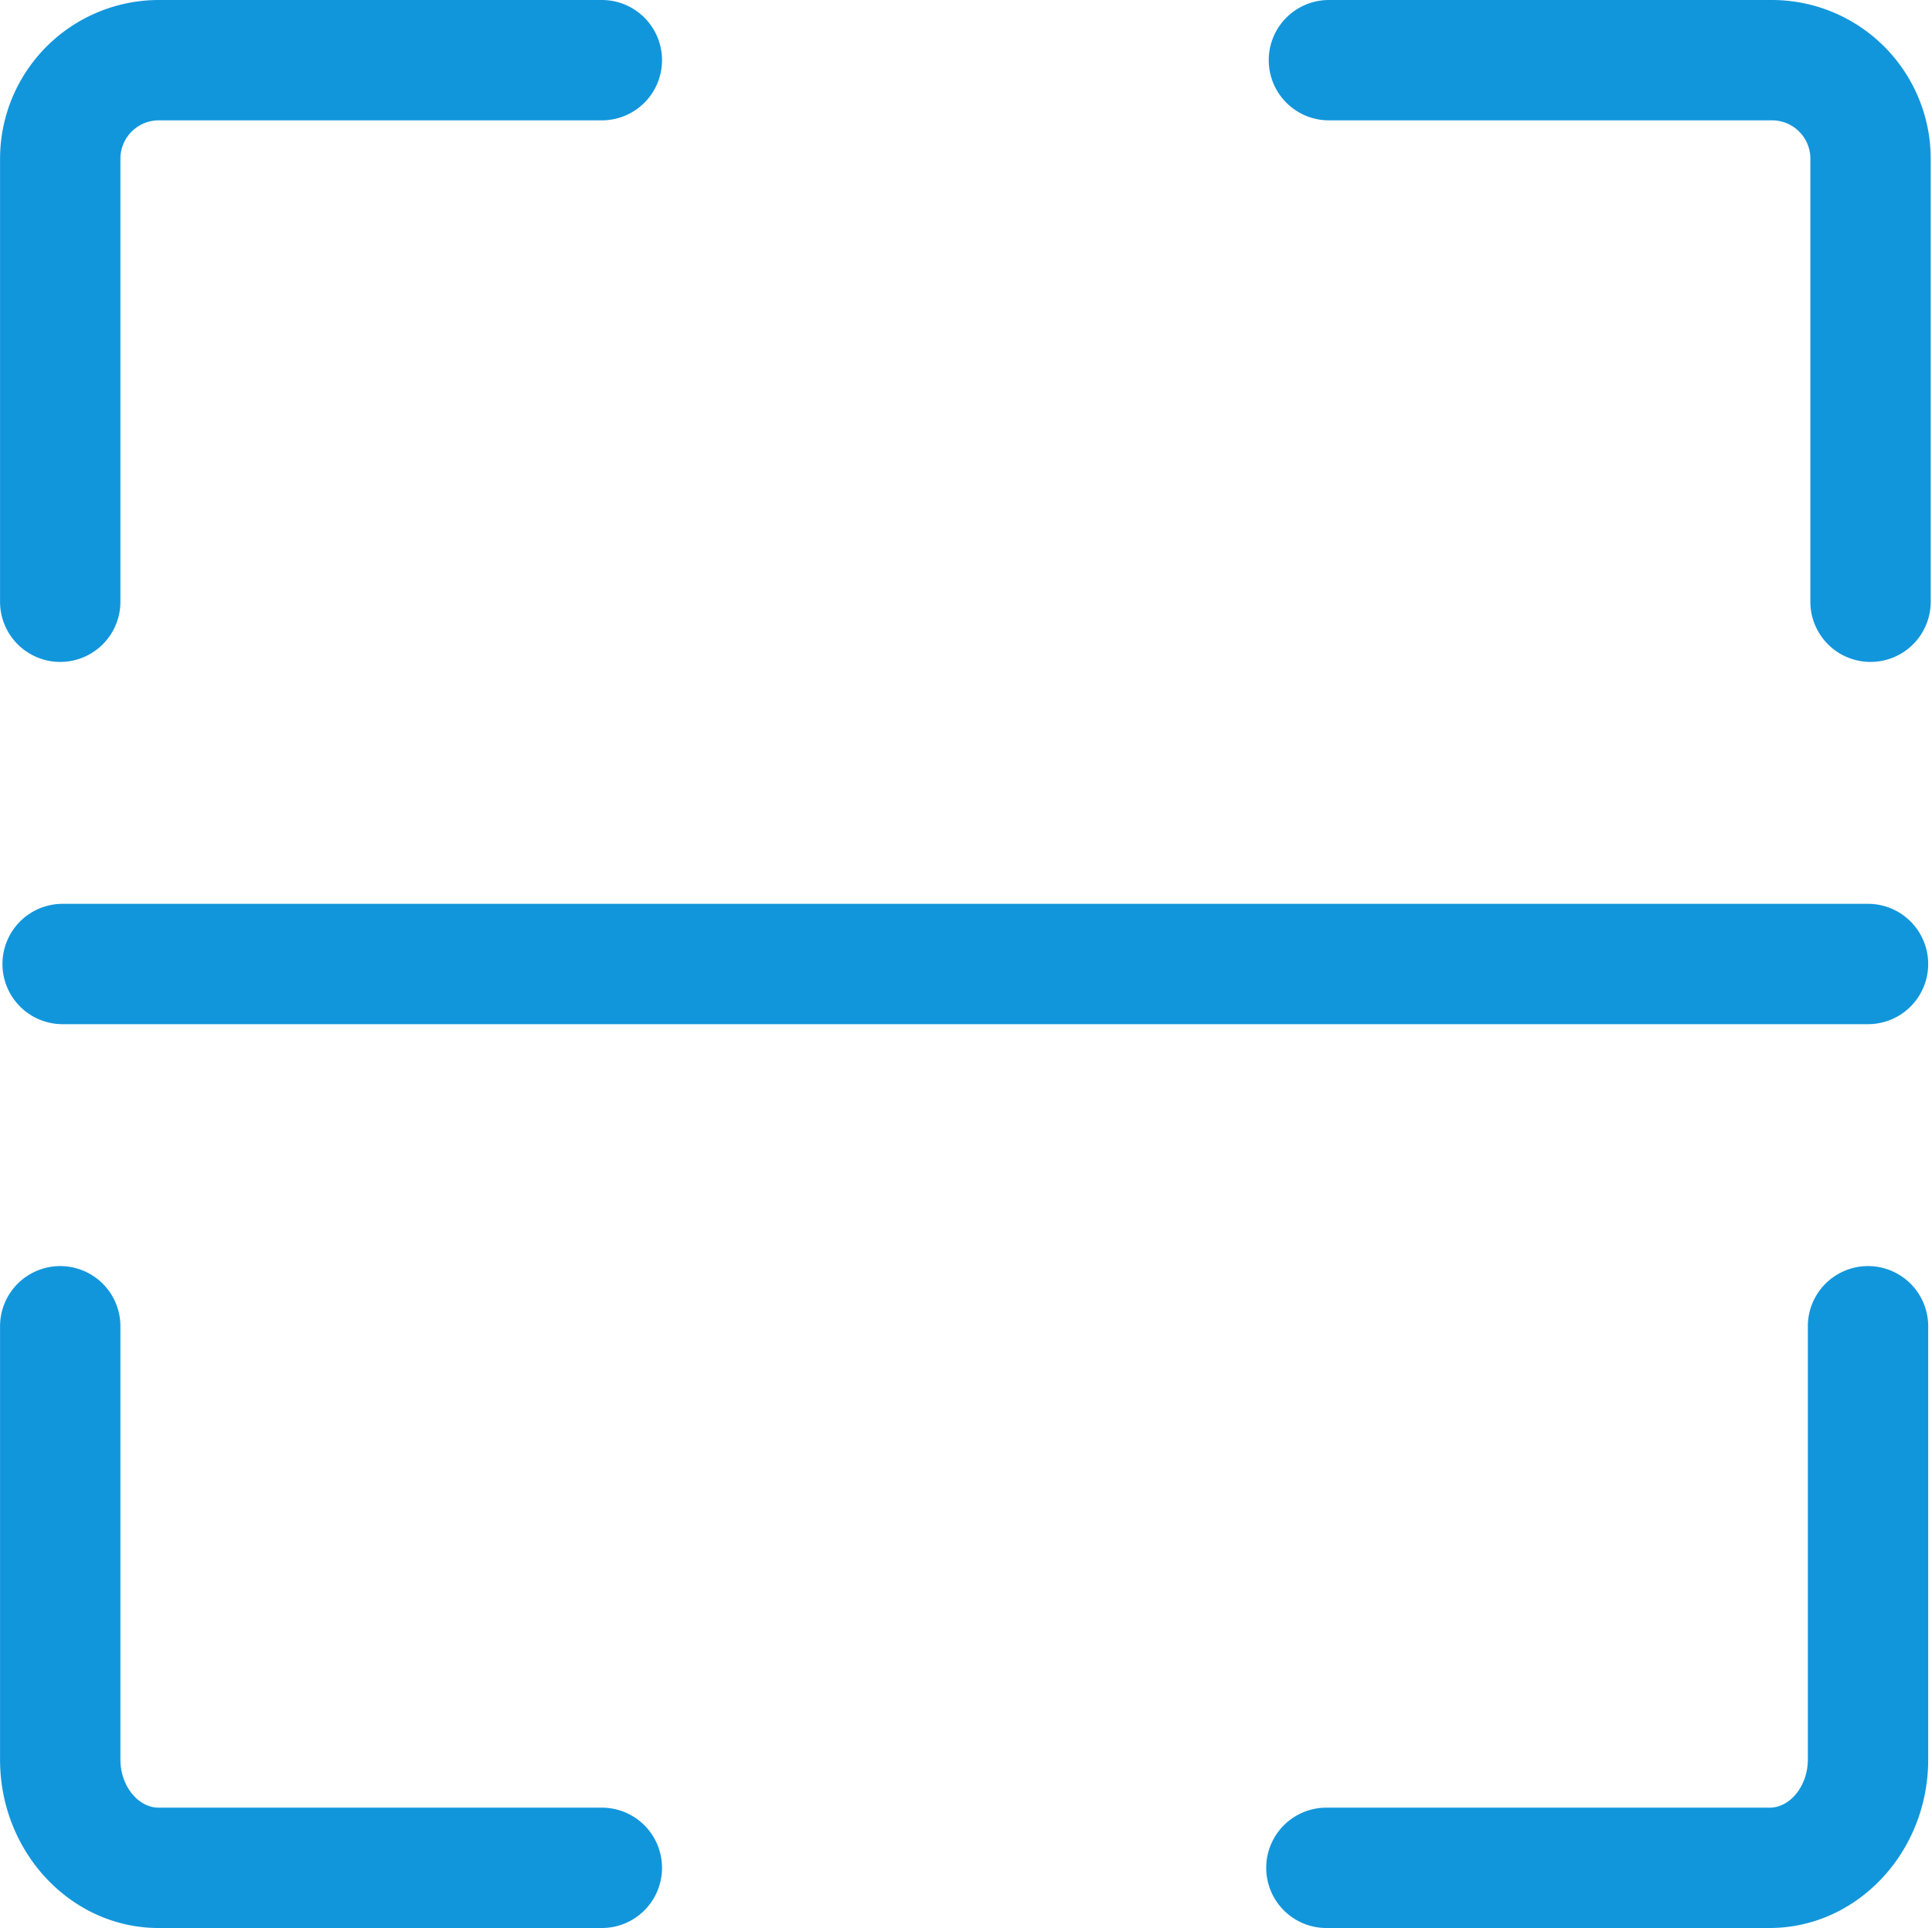 <?xml version="1.0" standalone="no"?><!DOCTYPE svg PUBLIC "-//W3C//DTD SVG 1.1//EN" "http://www.w3.org/Graphics/SVG/1.1/DTD/svg11.dtd"><svg t="1533302478547" class="icon" style="" viewBox="0 0 1026 1024" version="1.1" xmlns="http://www.w3.org/2000/svg" p-id="7232" xmlns:xlink="http://www.w3.org/1999/xlink" width="10.02" height="10"><defs><style type="text/css"></style></defs><path d="M993.384 351.561a31.96 31.96 0 0 1-31.96-31.96V84.247a20.327 20.327 0 0 0-20.327-20.327h-235.354a31.96 31.96 0 0 1 0-63.92h235.354a84.375 84.375 0 0 1 84.247 84.247V319.6a31.96 31.96 0 0 1-31.96 31.96zM31.962 351.561a31.96 31.96 0 0 1-31.96-31.96V84.247A84.375 84.375 0 0 1 84.248 0H319.602a31.96 31.96 0 0 1 0 63.92H84.248a20.391 20.391 0 0 0-20.327 20.327V319.6a31.96 31.96 0 0 1-31.96 31.96zM939.755 1024H704.401a31.96 31.96 0 0 1 0-63.92h235.354c11.058 0 20.327-11.697 20.327-25.504V704.4a31.96 31.96 0 0 1 63.92 0v230.176c0 49.282-37.841 89.424-84.247 89.424zM319.602 1024H84.248c-46.47 0-84.247-40.142-84.247-89.424V704.4a31.96 31.96 0 0 1 63.92 0v230.176c0 13.871 9.332 25.504 20.327 25.504H319.602a31.96 31.96 0 0 1 0 63.92zM992.042 543.96H33.24a31.96 31.96 0 0 1 0-63.92h958.801a31.96 31.96 0 0 1 0 63.92z" p-id="7233" fill="#1296db"></path></svg>
